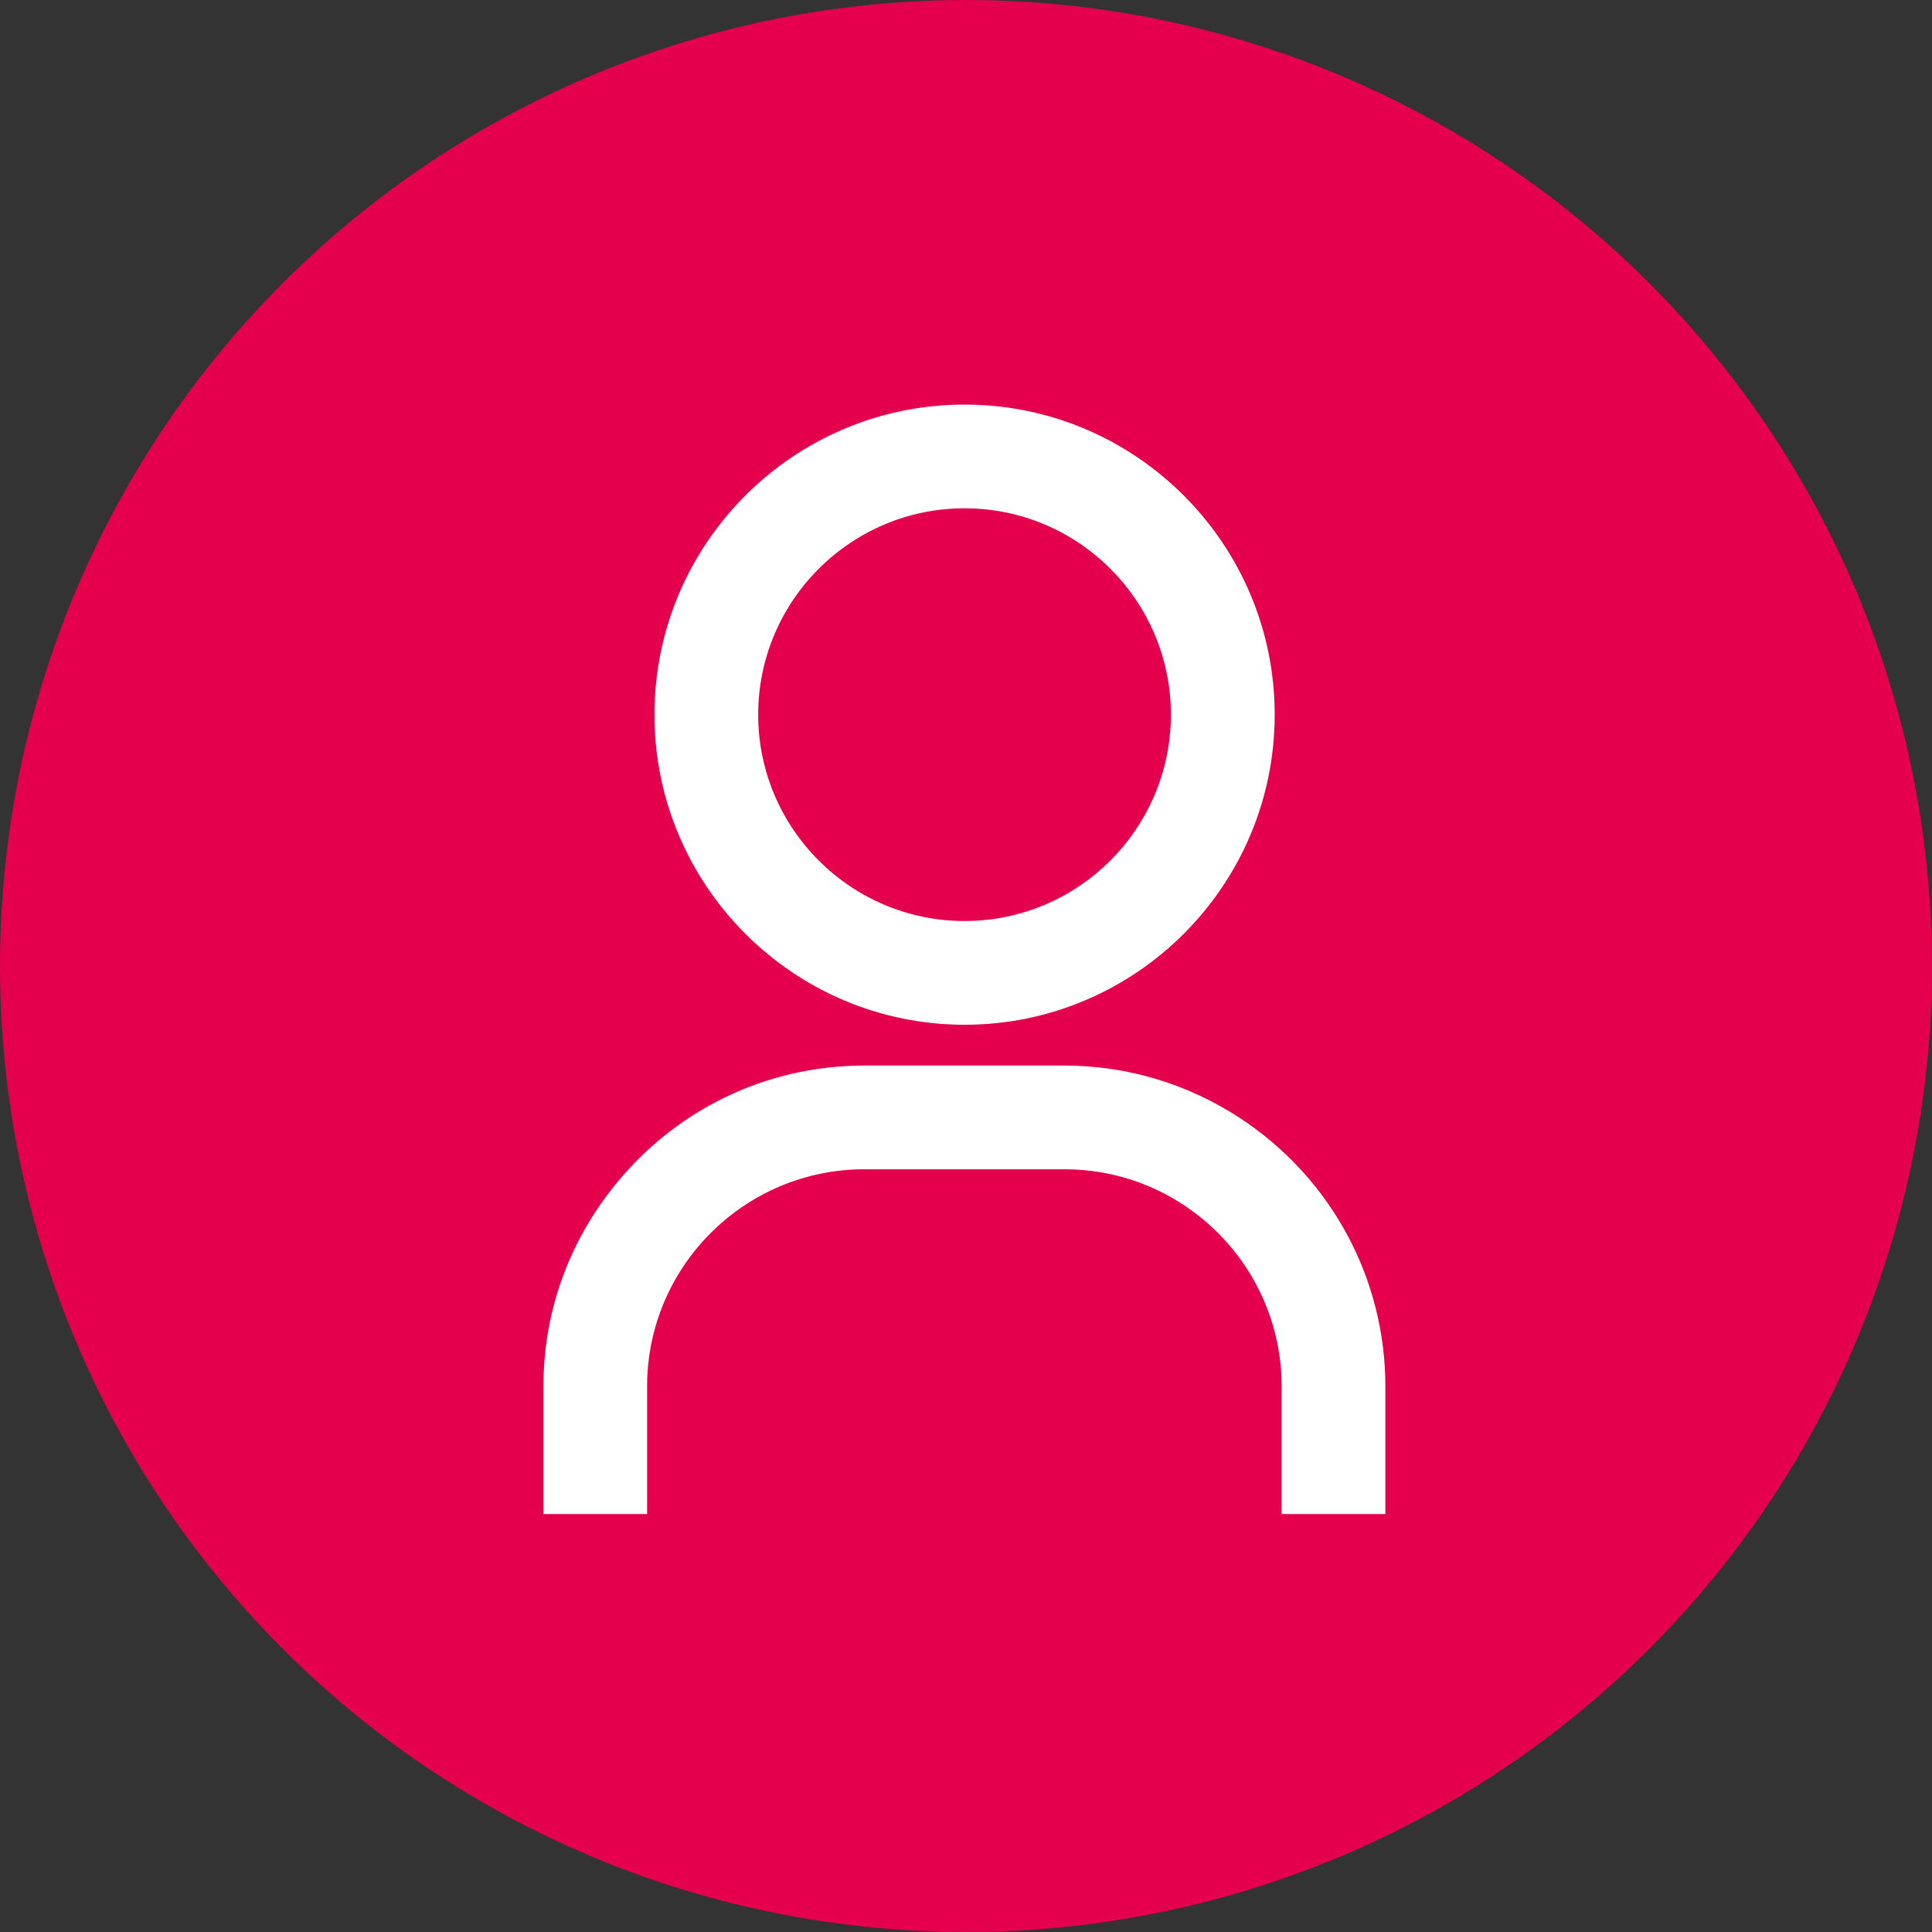 <svg width="32" height="32" viewBox="0 0 32 32" fill="none" xmlns="http://www.w3.org/2000/svg">
<rect x="0" y="0" width="32" height="32" fill="#333333" stroke="none"/>
<circle cx="16" cy="16" r="16" fill="#E5004D"/>
<path d="M9 25.078H10.718V22.963C10.718 20.98 12.332 19.367 14.315 19.367H17.631C19.614 19.367 21.228 20.98 21.228 22.963V25.078H22.946V22.963C22.946 21.169 22.045 19.508 20.537 18.518C19.669 17.95 18.665 17.649 17.632 17.649H14.315C12.674 17.649 11.148 18.396 10.13 19.699C9.391 20.644 9.001 21.773 9.001 22.963V25.078H9Z" fill="white"/>
<path d="M15.976 16.973C18.808 16.973 21.113 14.669 21.113 11.837C21.113 9.005 18.808 6.701 15.976 6.701C13.144 6.701 10.84 9.005 10.84 11.837C10.84 14.669 13.144 16.973 15.976 16.973ZM15.976 8.419C17.861 8.419 19.394 9.952 19.394 11.837C19.394 13.721 17.861 15.255 15.976 15.255C14.092 15.255 12.558 13.721 12.558 11.837C12.558 9.952 14.092 8.419 15.976 8.419Z" fill="white"/>
</svg>

